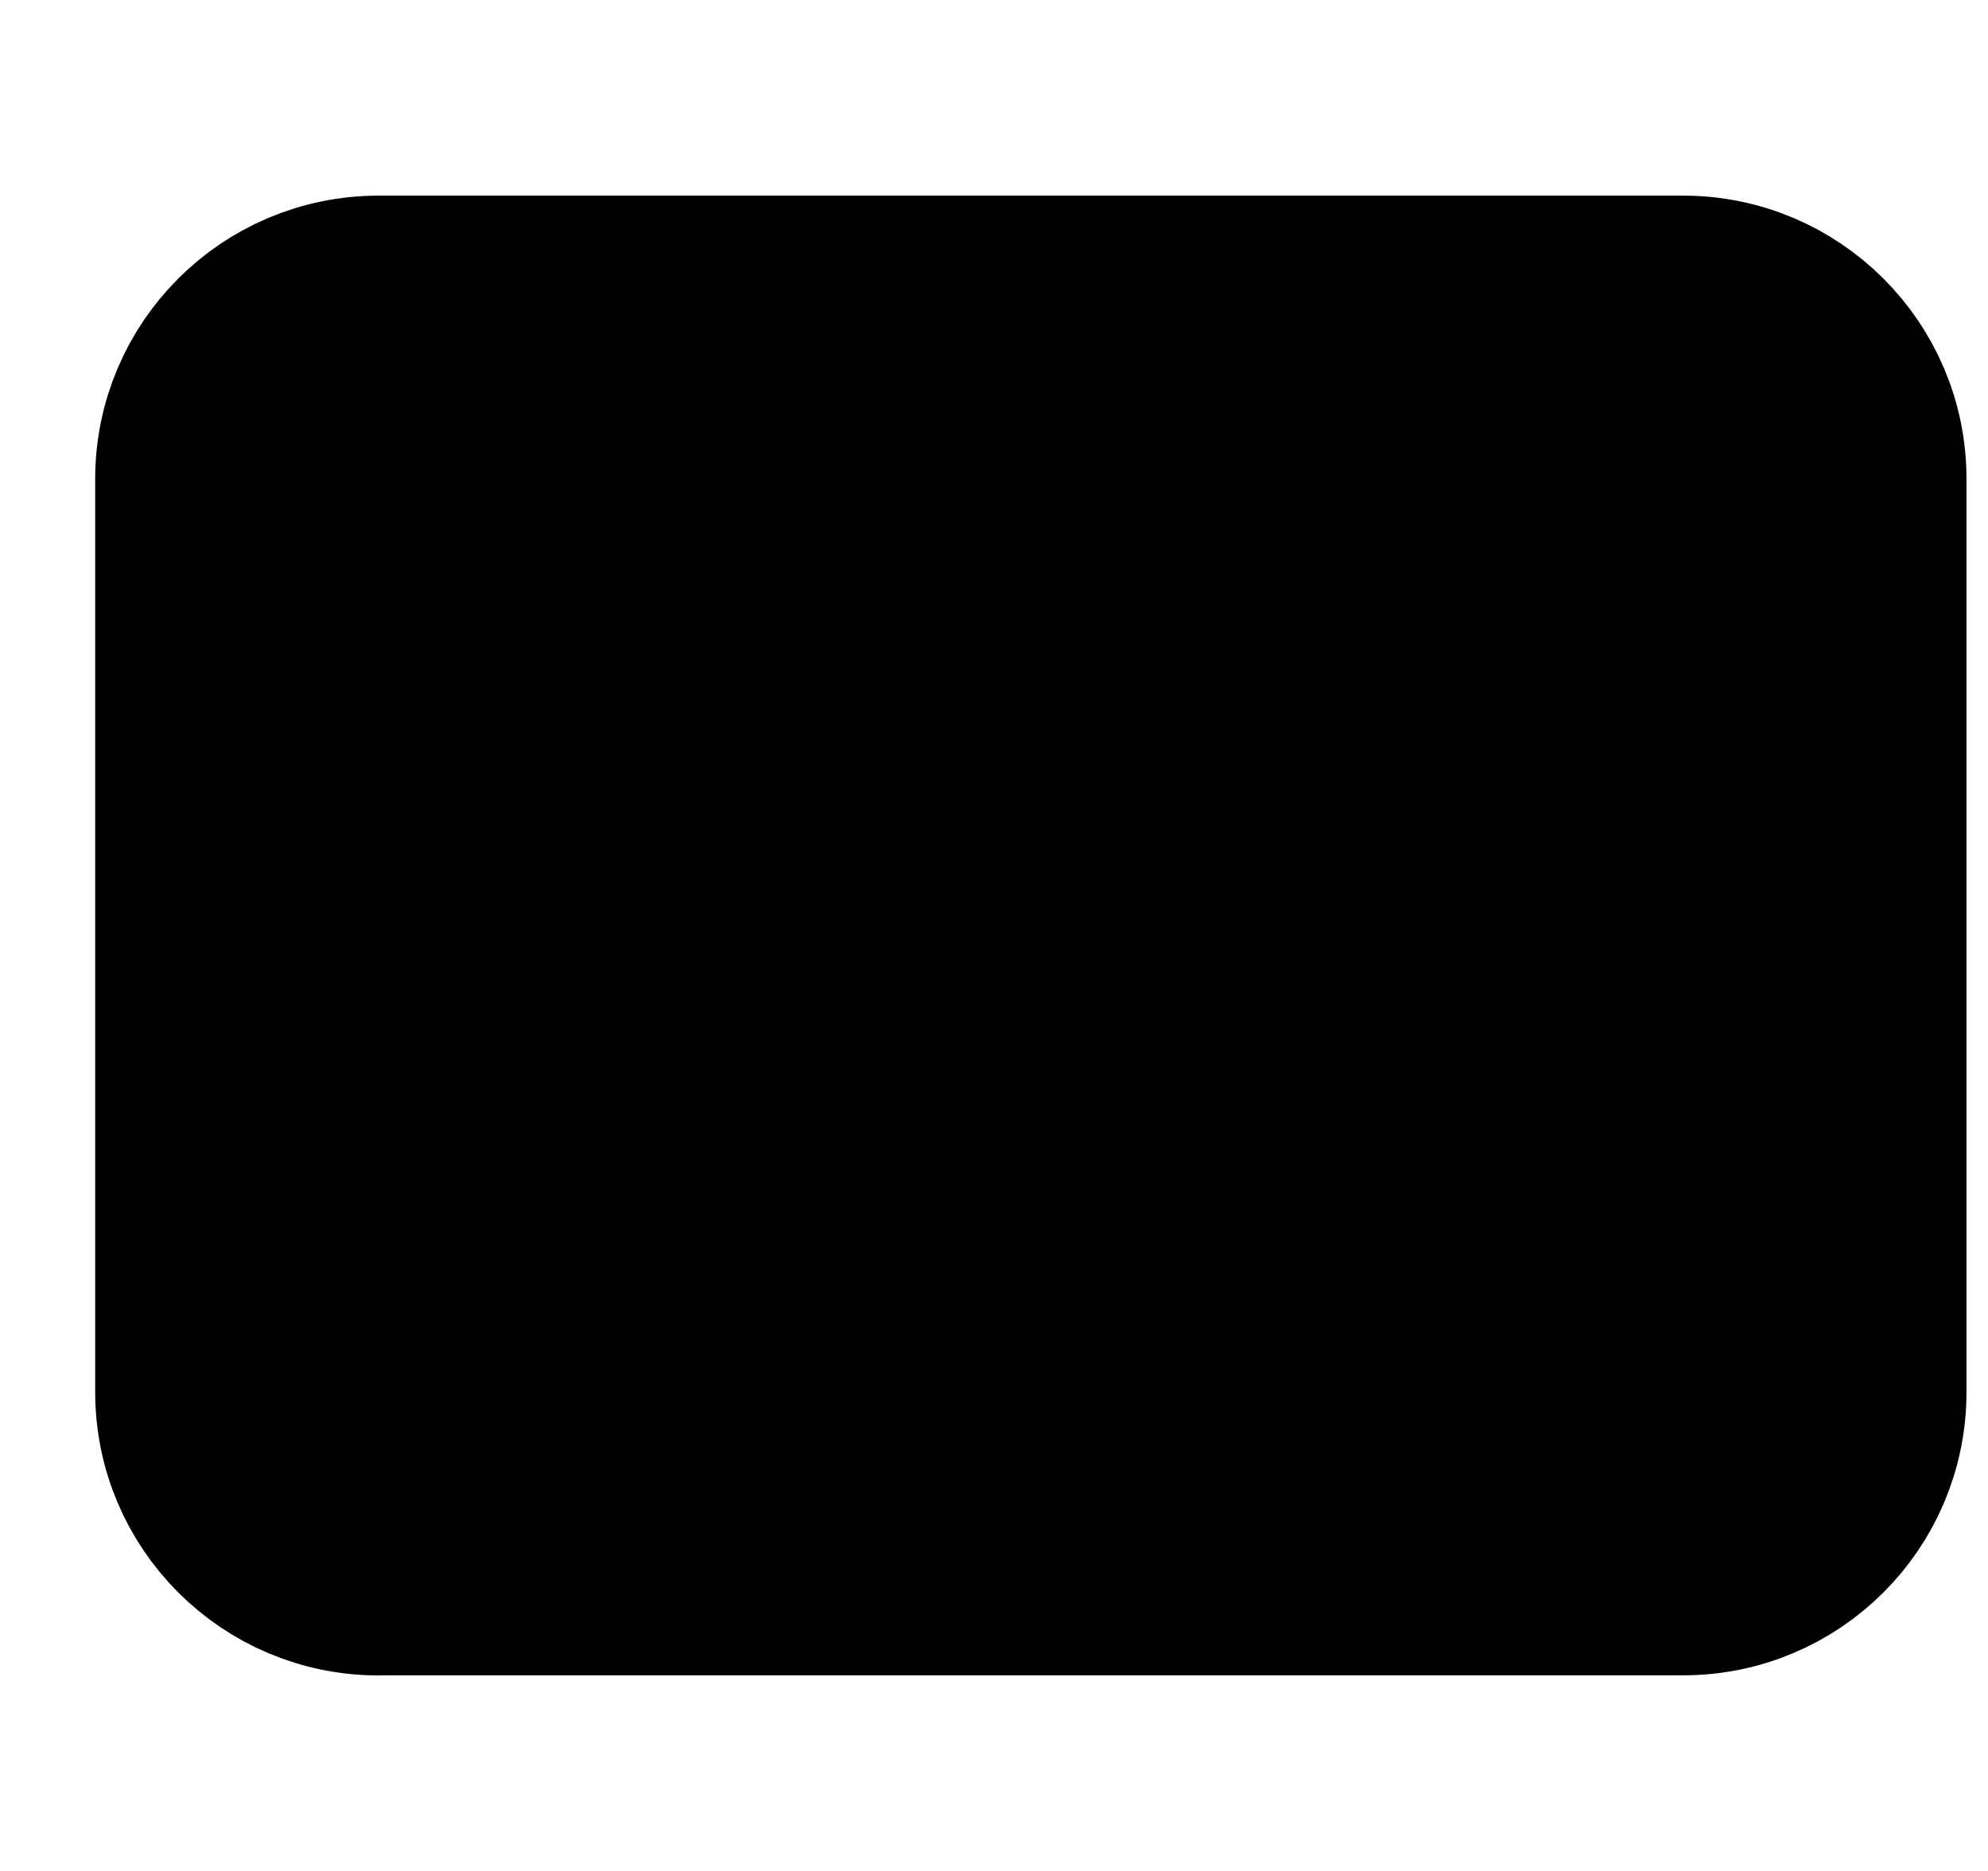 <svg viewBox="0 0 17 16">
  <g clip-path="url(#a)">
    <path stroke="currentColor" stroke-linecap="round" stroke-linejoin="round" stroke-width="1.5" d="M1.564 5.211h14.502M1.564 5.77h14.502M3.796 9.673h4.461m-4.462 1.674h2.231m-2.788 2.23h11.155c.924 0 1.673-.748 1.673-1.672v-7.81c0-.923-.75-1.672-1.673-1.672H3.238c-.925 0-1.674.749-1.674 1.673v7.809c0 .924.75 1.673 1.674 1.673Z"/>
  </g>
  <defs>
    <clipPath id="a">
      <path d="M0 0h16v16H0z" transform="translate(.815)"/>
    </clipPath>
  </defs>
</svg>
